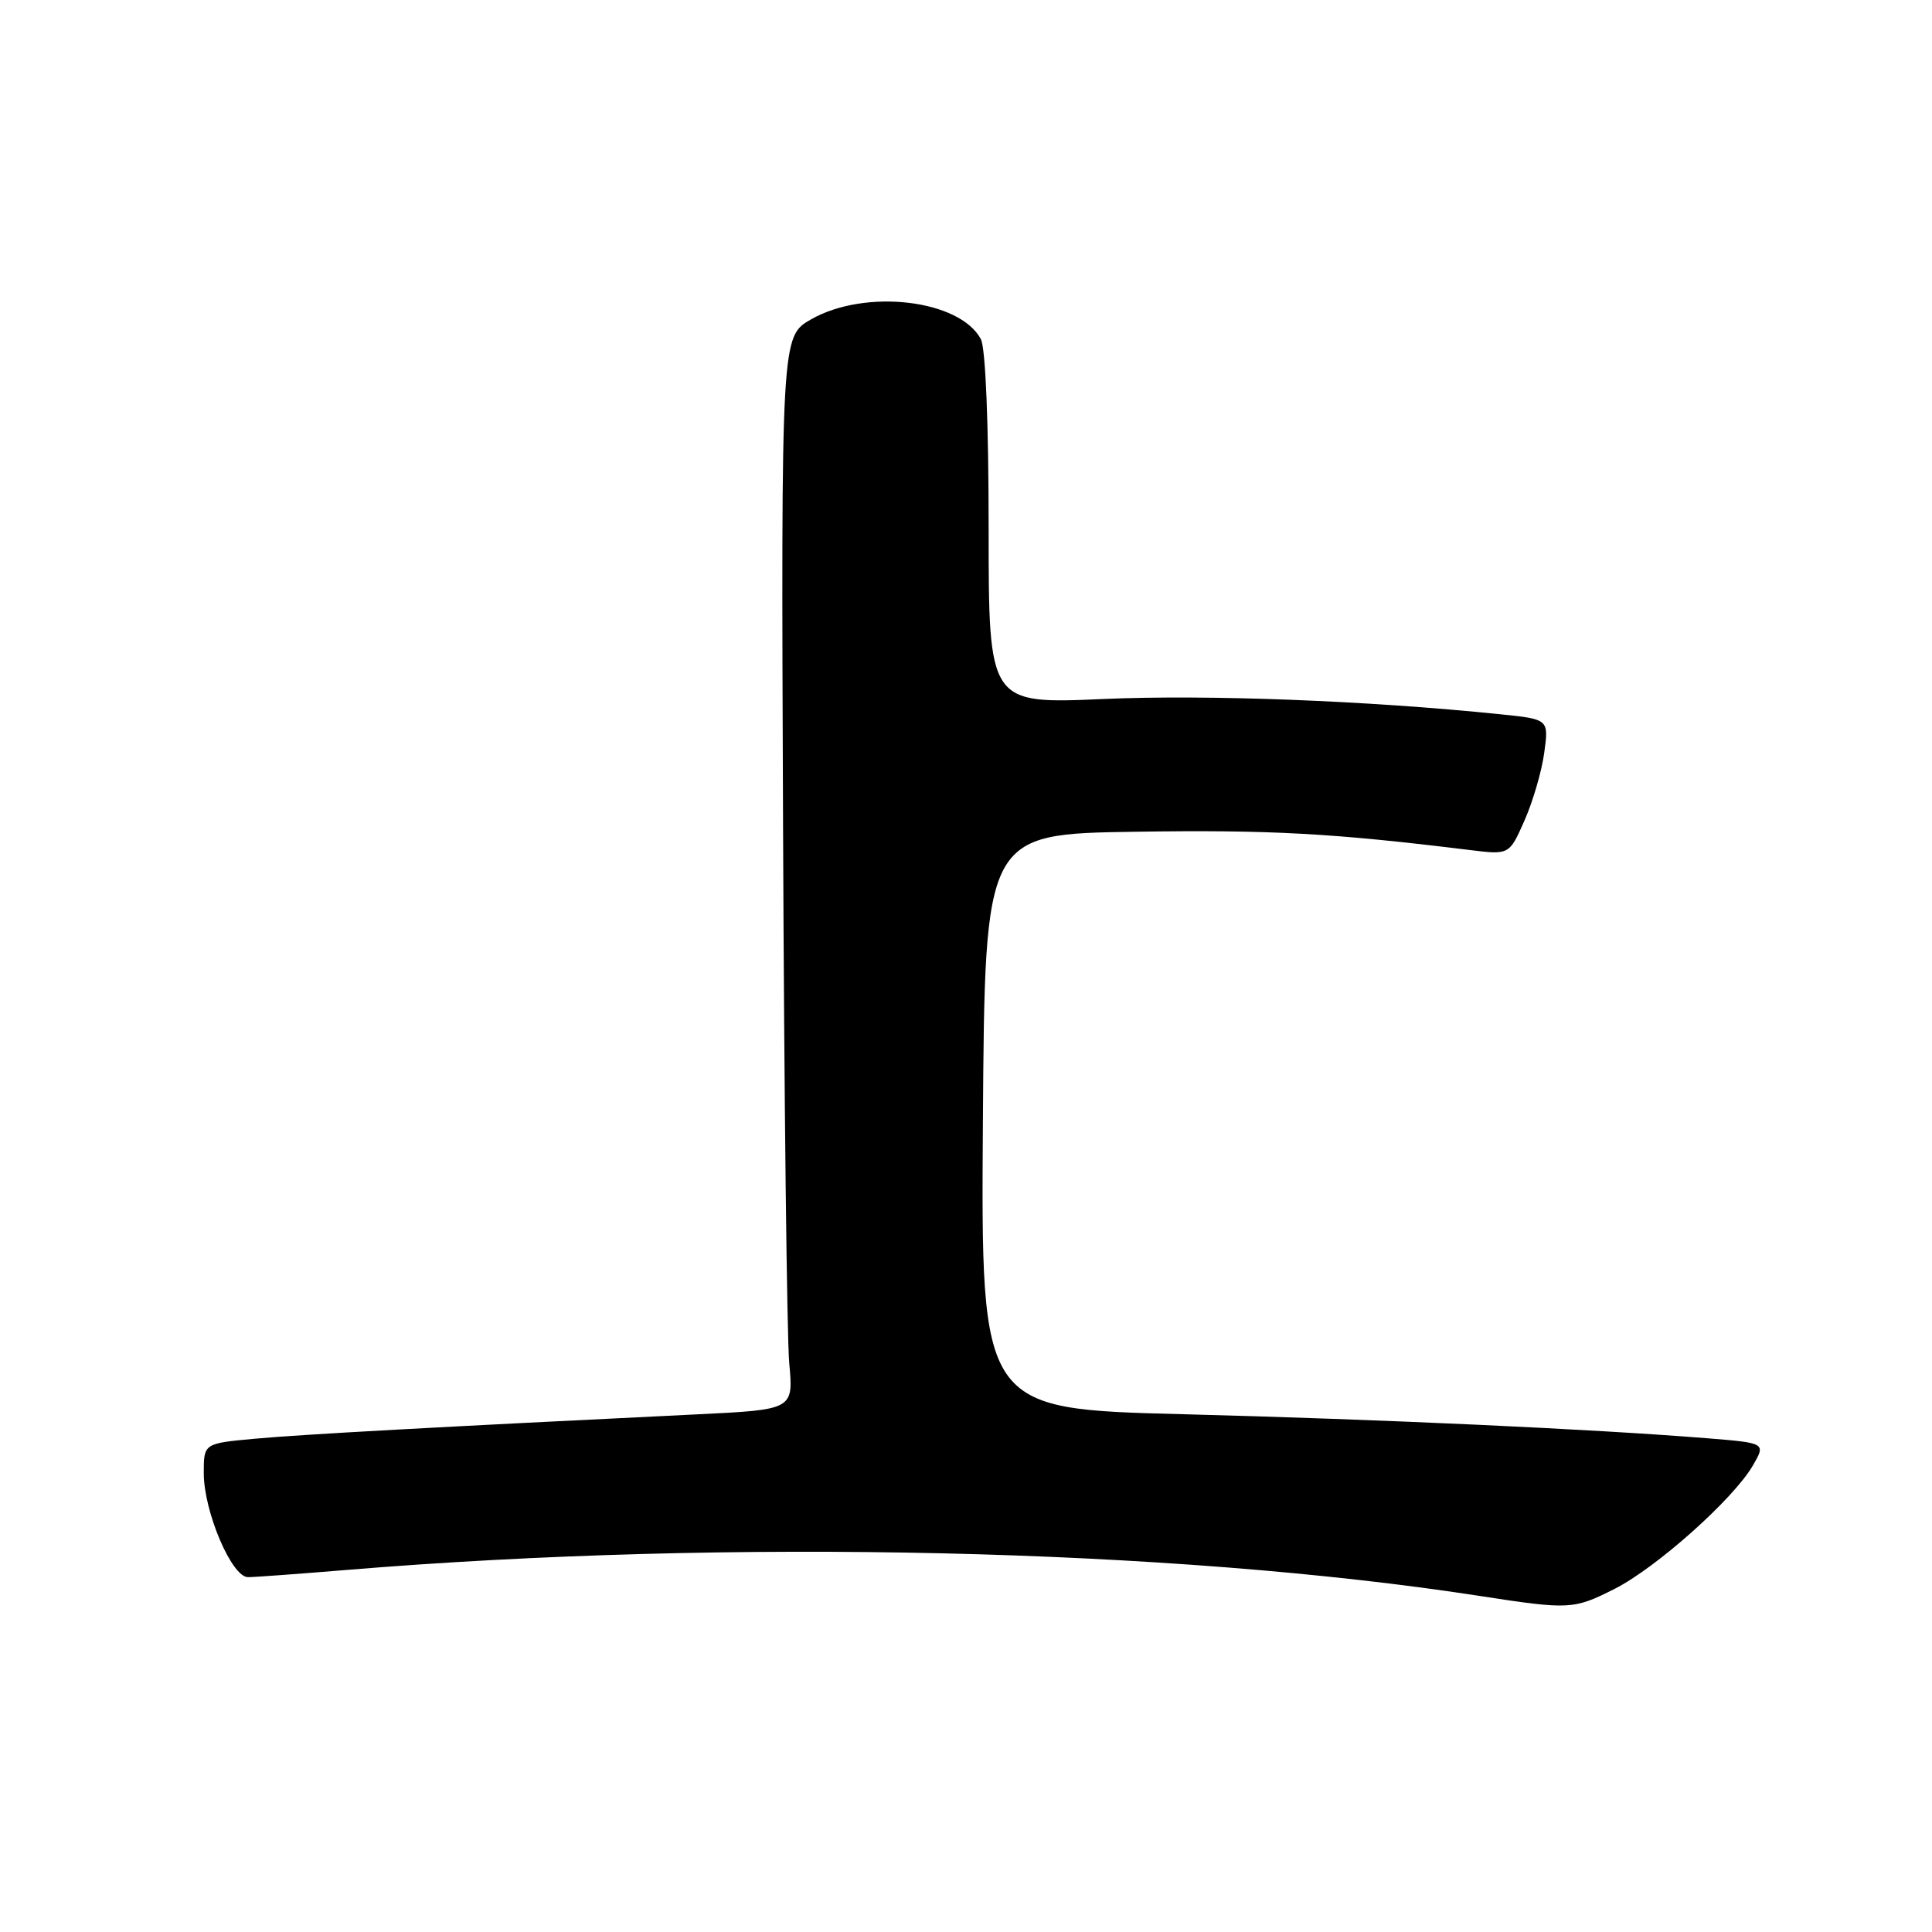 <?xml version="1.0" encoding="UTF-8" standalone="no"?>
<!DOCTYPE svg PUBLIC "-//W3C//DTD SVG 1.1//EN" "http://www.w3.org/Graphics/SVG/1.1/DTD/svg11.dtd" >
<svg xmlns="http://www.w3.org/2000/svg" xmlns:xlink="http://www.w3.org/1999/xlink" version="1.1" viewBox="0 0 256 256">
 <g >
 <path fill="currentColor"
d=" M 213.95 210.53 C 219.51 207.71 229.65 198.66 232.25 194.21 C 233.99 191.21 233.99 191.21 226.25 190.58 C 210.93 189.35 183.02 188.07 156.74 187.39 C 129.98 186.71 129.98 186.71 130.24 148.61 C 130.50 110.50 130.50 110.50 150.50 110.21 C 168.35 109.94 176.59 110.40 194.74 112.63 C 199.99 113.28 199.99 113.28 202.00 108.73 C 203.11 106.23 204.29 102.18 204.62 99.74 C 205.23 95.30 205.23 95.30 198.75 94.64 C 181.14 92.83 159.99 92.02 146.25 92.62 C 131.00 93.29 131.00 93.29 131.00 70.08 C 131.00 56.07 130.59 46.11 129.97 44.94 C 127.16 39.69 114.69 38.22 107.50 42.30 C 103.50 44.57 103.50 44.57 103.76 109.54 C 103.90 145.27 104.27 177.27 104.58 180.65 C 105.14 186.79 105.14 186.79 92.32 187.41 C 58.19 189.07 39.91 190.07 33.75 190.64 C 27.00 191.26 27.00 191.26 27.00 195.19 C 27.00 200.29 30.71 209.01 32.87 208.98 C 33.77 208.98 39.67 208.54 46.00 208.02 C 96.64 203.84 155.40 205.19 196.00 211.46 C 207.98 213.31 208.51 213.28 213.95 210.53 Z "/>
</g>
</svg>